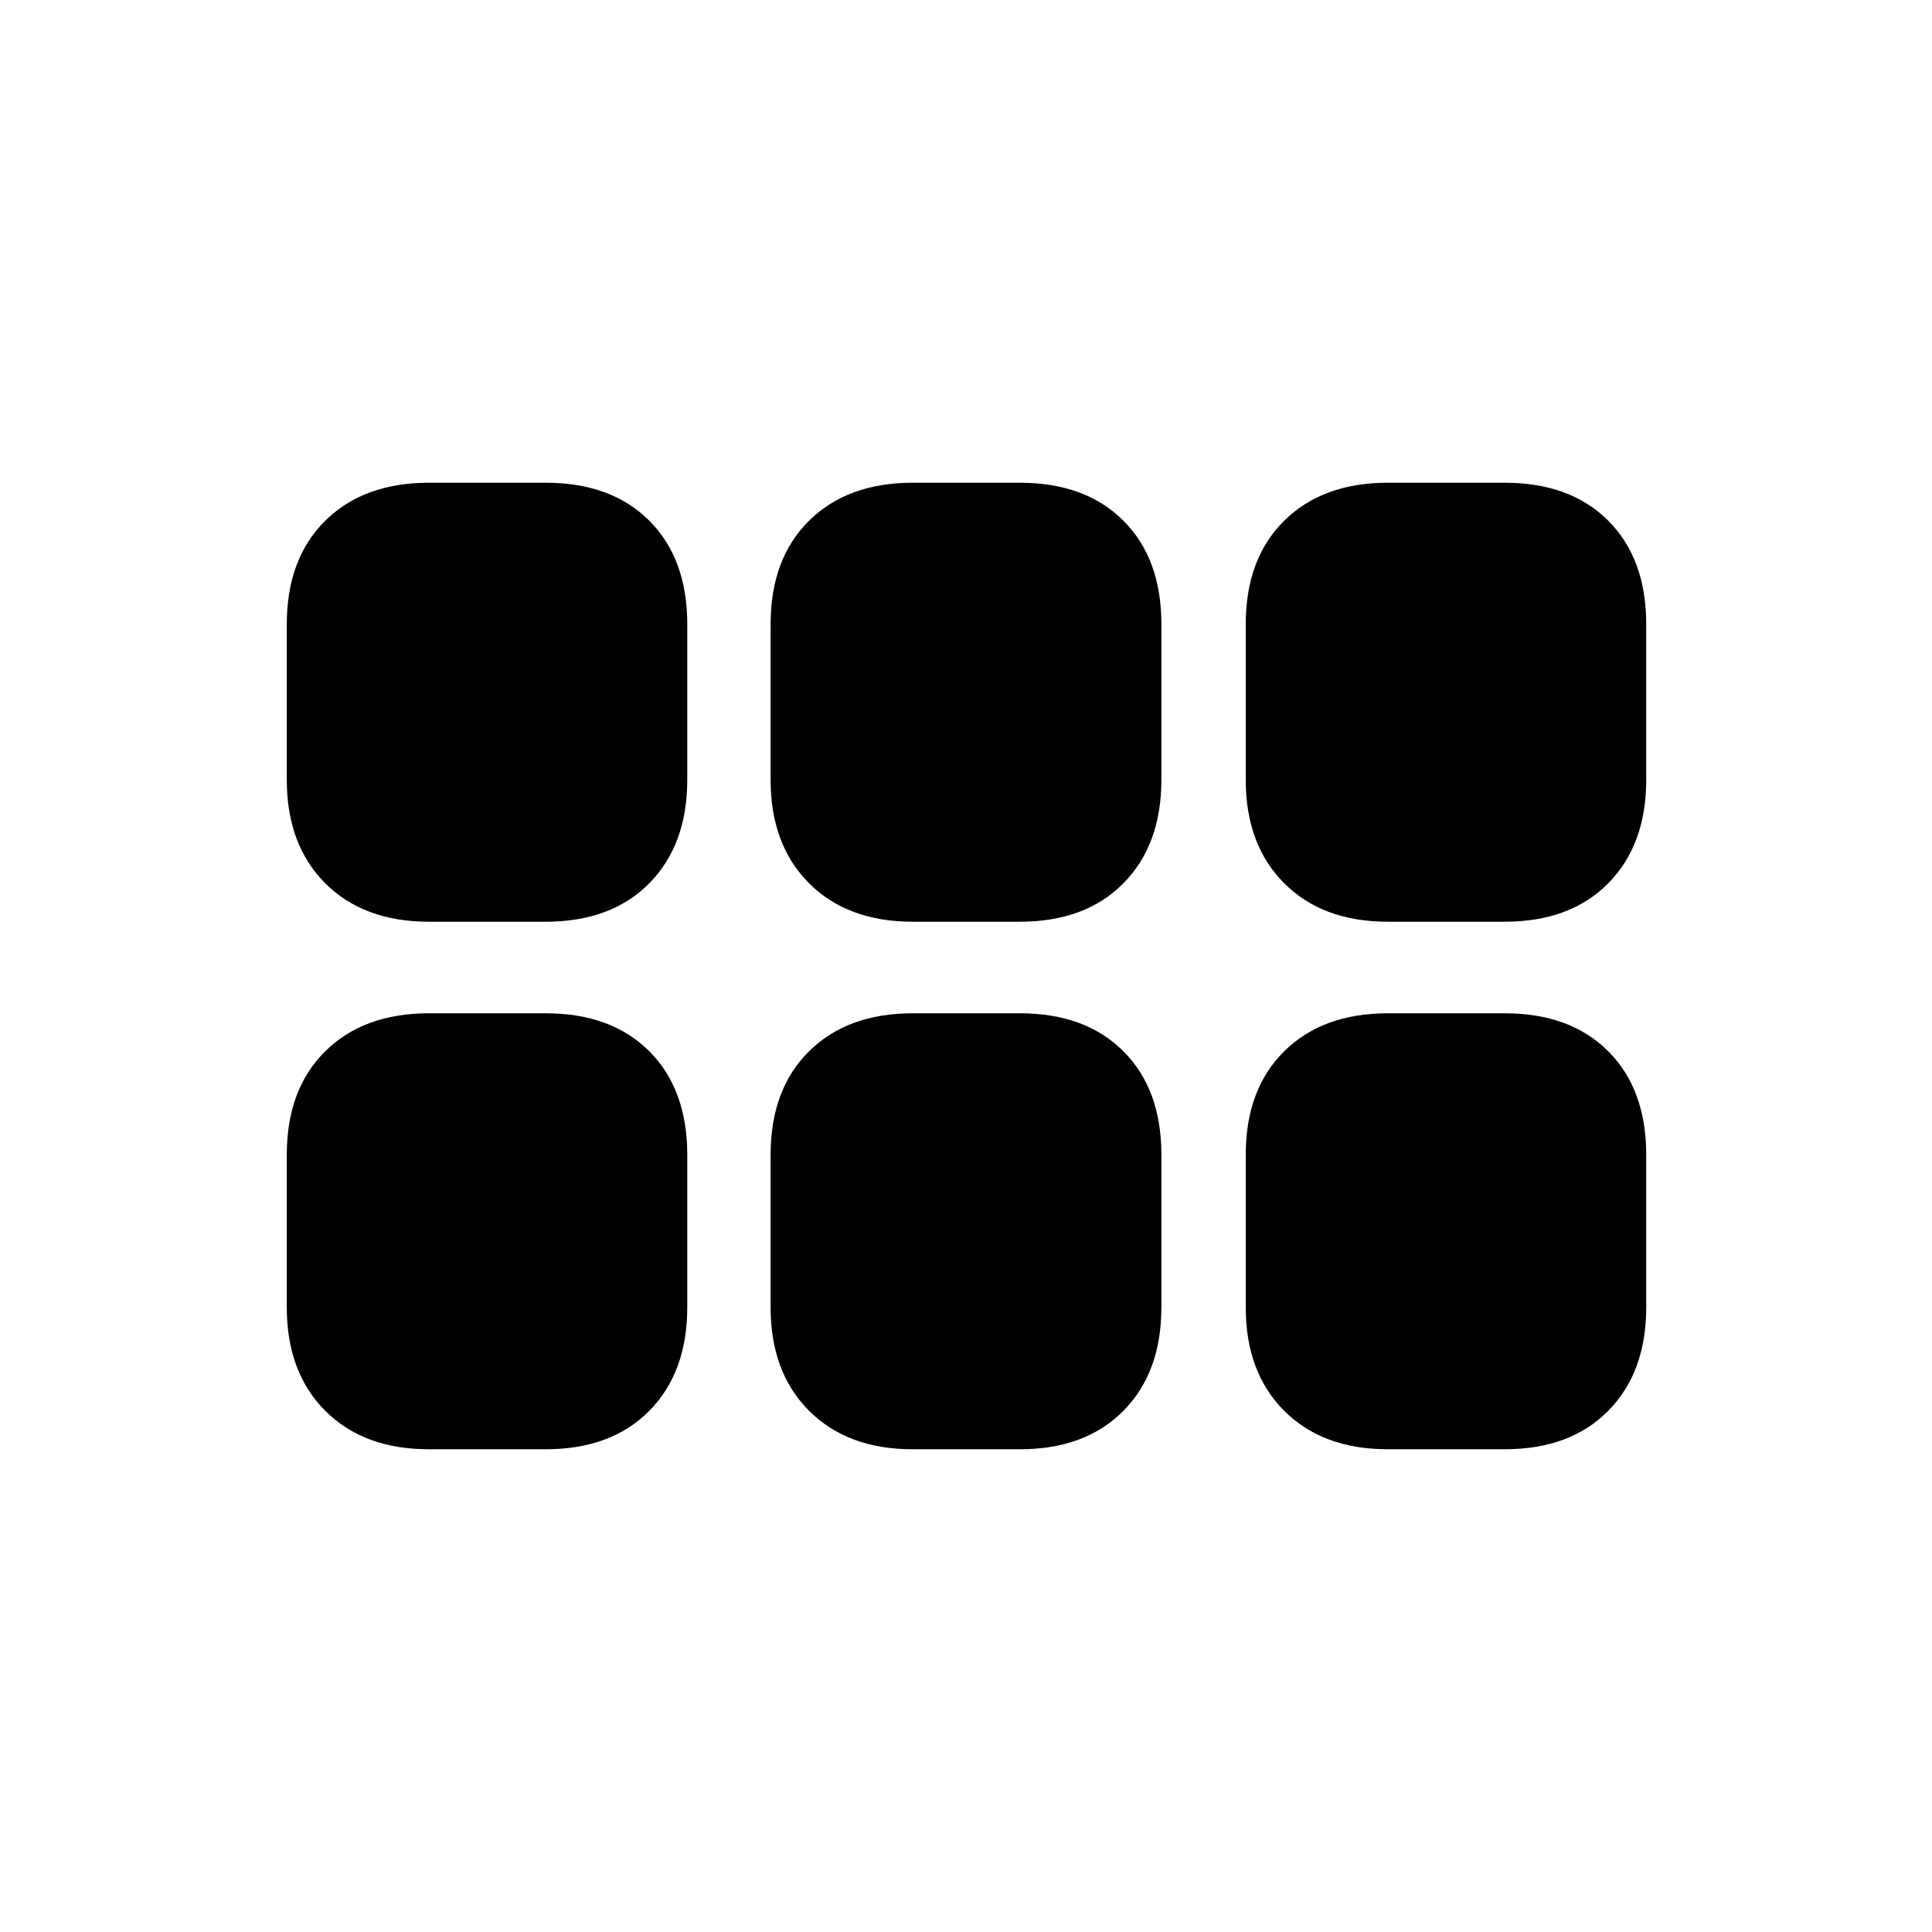 <svg xmlns="http://www.w3.org/2000/svg" height="20" viewBox="0 -960 960 960" width="20"><path d="M689.59-502q-32.38 0-51.48-19.11Q619-540.21 619-572.59v-77.19q0-32.61 19.11-51.48 19.1-18.87 51.48-18.87h58.06q32.61 0 51.48 18.87Q818-682.39 818-649.78v77.19q0 32.38-18.87 51.48Q780.26-502 747.65-502h-58.06Zm-236.09 0q-32.37 0-51.48-19.11-19.11-19.1-19.11-51.48v-77.19q0-32.61 19.11-51.48 19.11-18.87 51.48-18.87h53.24q32.61 0 51.48 18.87 18.87 18.87 18.87 51.48v77.19q0 32.38-18.87 51.48Q539.35-502 506.74-502H453.5Zm-240.41 0q-32.38 0-51.48-19.11-19.11-19.1-19.11-51.48v-77.19q0-32.61 19.11-51.48 19.1-18.87 51.48-18.87h58.06q32.61 0 51.48 18.87 18.87 18.87 18.87 51.48v77.19q0 32.38-18.87 51.48Q303.76-502 271.15-502h-58.06Zm0 262.13q-32.38 0-51.48-19.11-19.11-19.1-19.11-51.48v-75.69q0-32.61 19.11-51.48 19.1-18.87 51.48-18.87h58.06q32.61 0 51.48 18.87 18.87 18.87 18.87 51.48v75.69q0 32.38-18.87 51.48-18.87 19.11-51.48 19.11h-58.06Zm240.41 0q-32.37 0-51.48-19.11-19.11-19.1-19.11-51.48v-75.69q0-32.61 19.11-51.48 19.11-18.87 51.48-18.87h53.24q32.61 0 51.48 18.87 18.87 18.87 18.87 51.48v75.69q0 32.38-18.87 51.48-18.87 19.11-51.48 19.11H453.5Zm236.09 0q-32.38 0-51.48-19.11Q619-278.08 619-310.46v-75.69q0-32.61 19.11-51.48 19.1-18.87 51.48-18.87h58.06q32.61 0 51.48 18.87Q818-418.76 818-386.15v75.69q0 32.38-18.87 51.48-18.87 19.11-51.48 19.11h-58.06Z"/></svg>